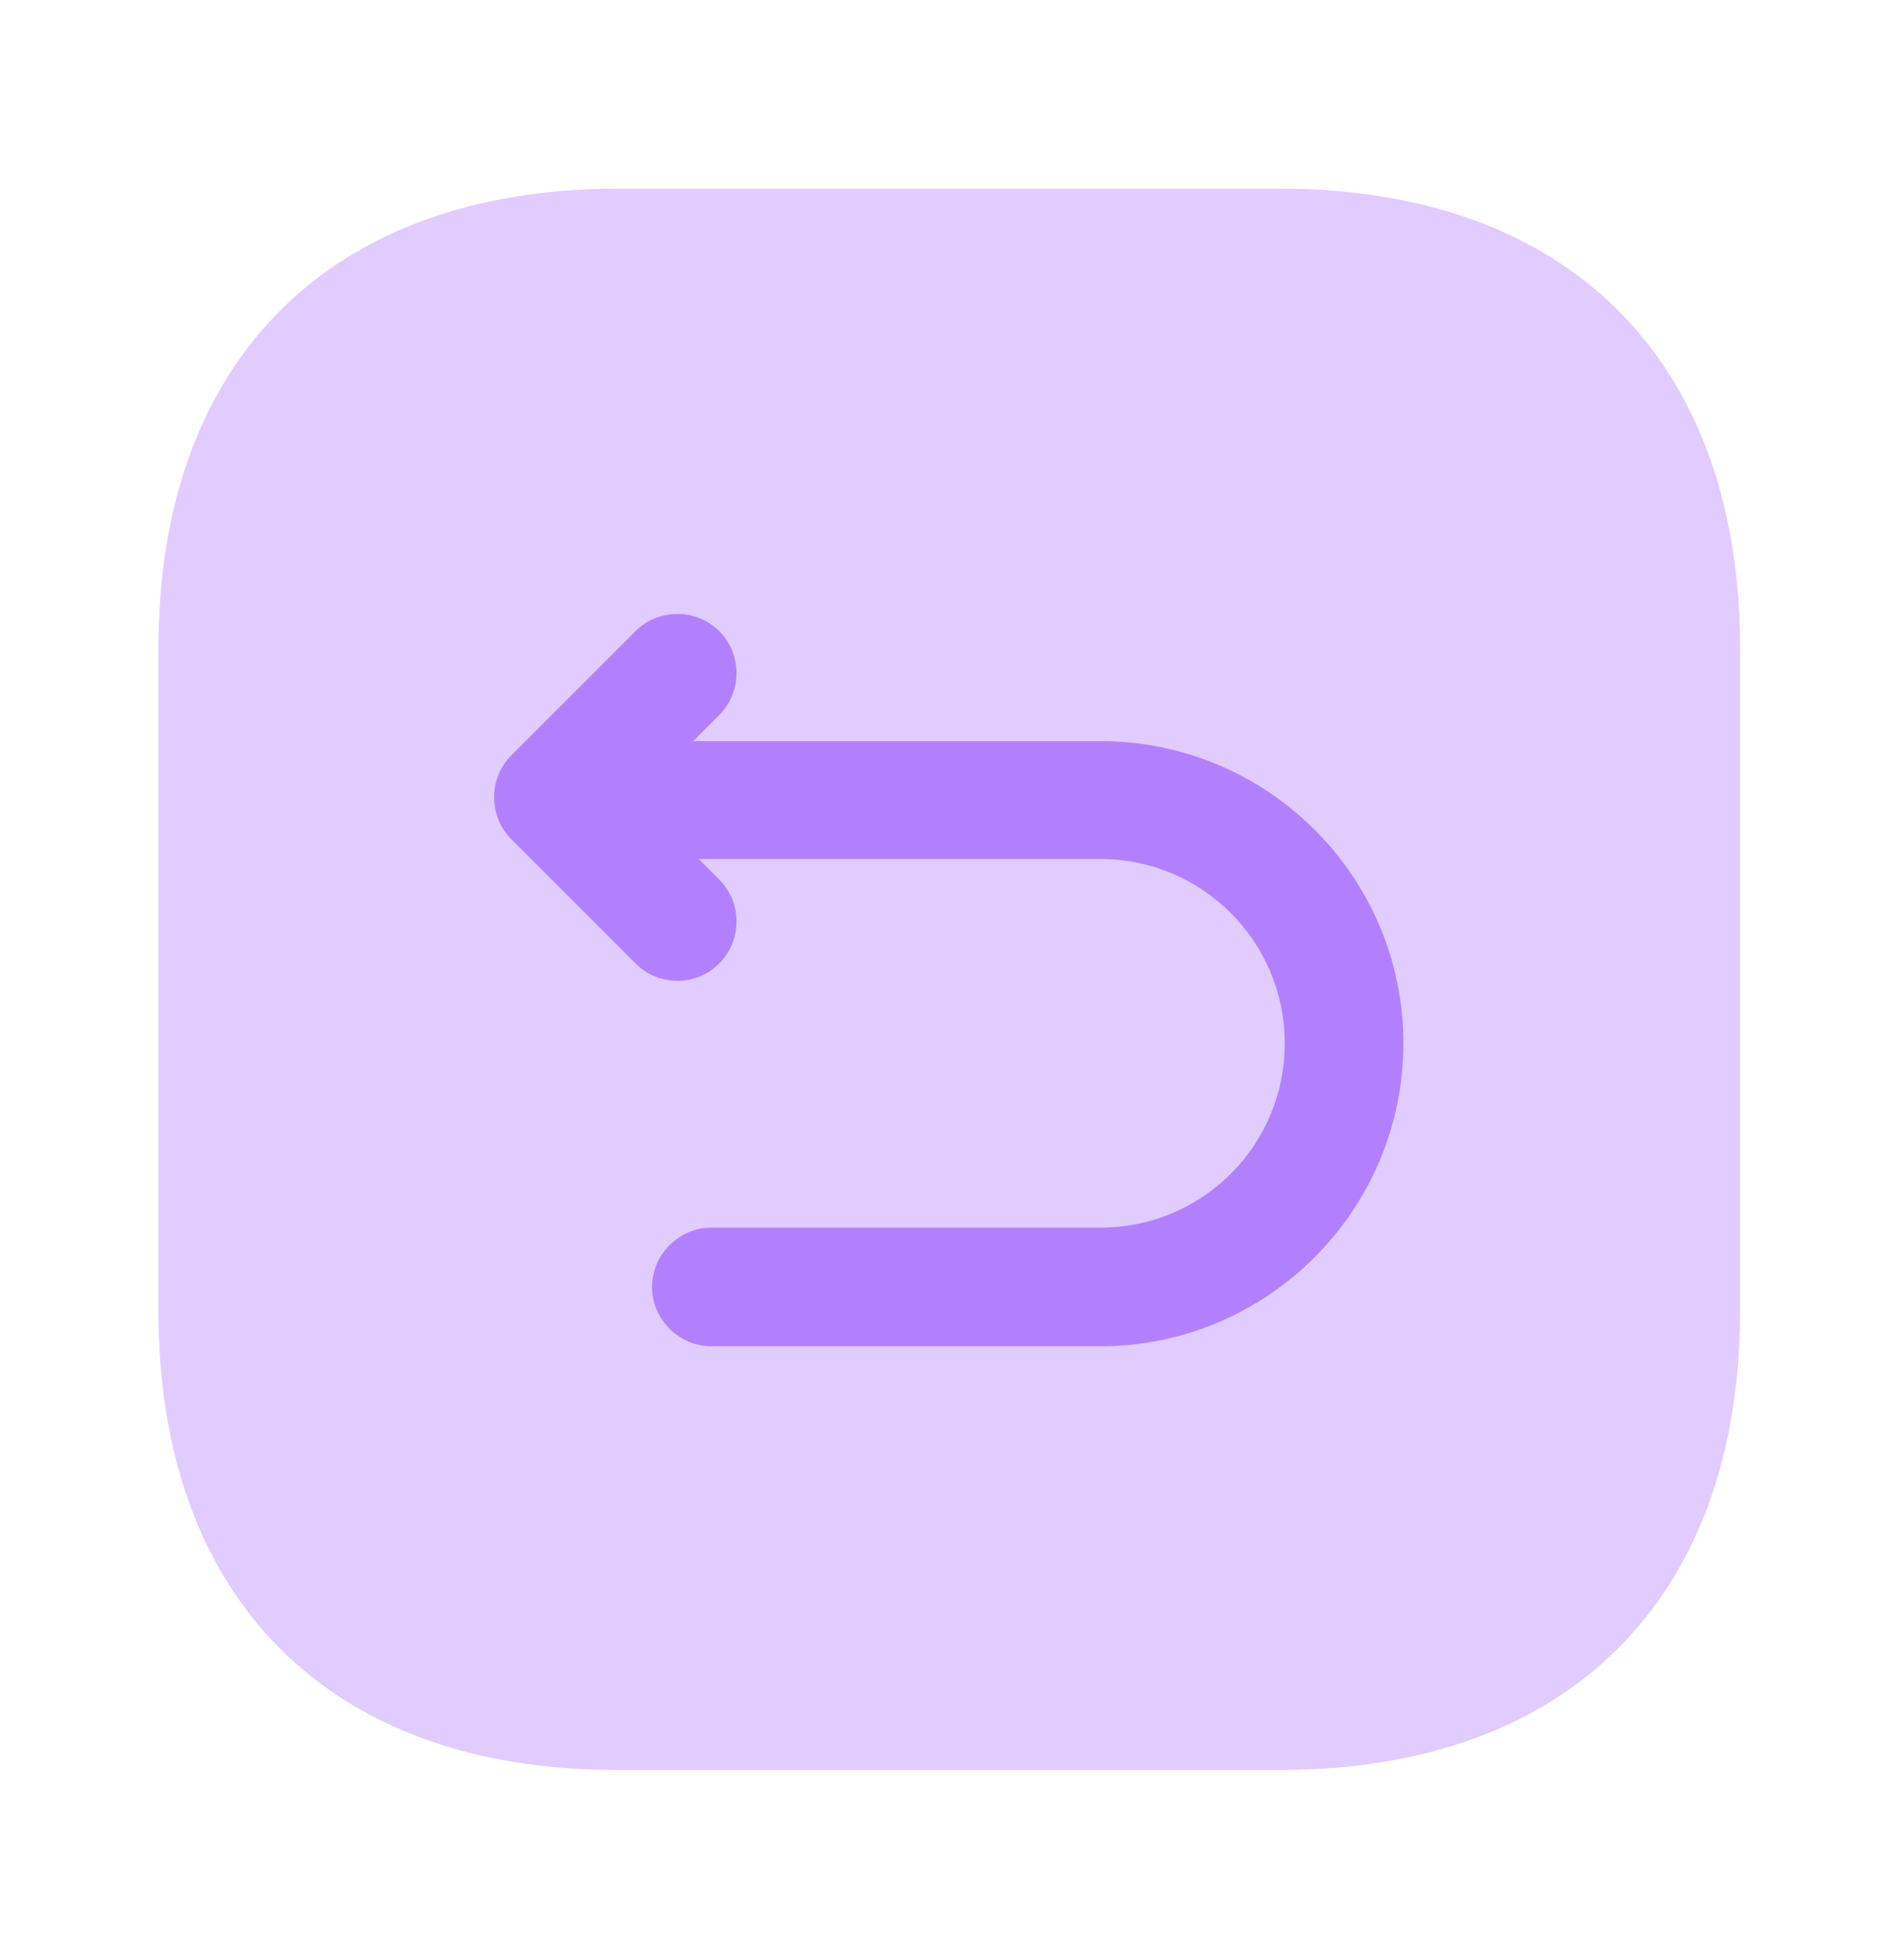 <svg width="31" height="32" viewBox="0 0 31 32" fill="none" xmlns="http://www.w3.org/2000/svg">
<path opacity="0.4" d="M10.092 3.081H20.904C25.618 3.081 28.421 5.884 28.421 10.586V21.397C28.421 26.099 25.618 28.901 20.917 28.901H10.092C5.391 28.914 2.588 26.111 2.588 21.41V10.586C2.588 5.884 5.391 3.081 10.092 3.081Z" fill="#B180FF"/>
<path d="M17.974 12.102H11.322L11.748 11.675C12.123 11.301 12.123 10.681 11.748 10.306C11.374 9.932 10.754 9.932 10.379 10.306L8.351 12.334C7.977 12.709 7.977 13.329 8.351 13.703L10.379 15.731C10.573 15.925 10.818 16.015 11.064 16.015C11.309 16.015 11.555 15.925 11.748 15.731C12.123 15.357 12.123 14.737 11.748 14.362L11.412 14.026H17.974C19.628 14.026 20.984 15.37 20.984 17.036C20.984 18.702 19.64 20.046 17.974 20.046H11.619C11.09 20.046 10.65 20.485 10.65 21.014C10.65 21.544 11.09 21.983 11.619 21.983H17.974C20.7 21.983 22.921 19.761 22.921 17.036C22.921 14.31 20.7 12.102 17.974 12.102Z" fill="#B180FF"/>
</svg>
